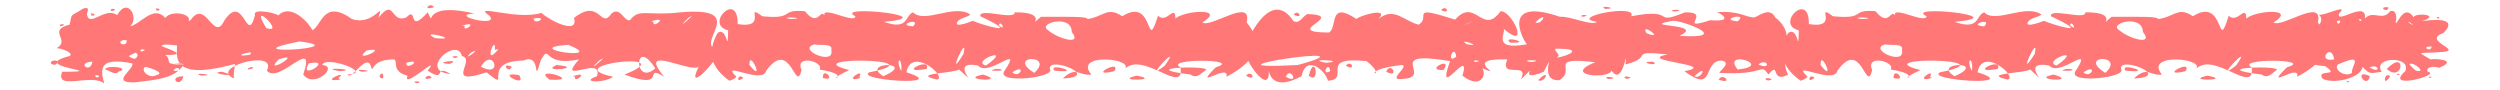 <?xml version="1.0" encoding="UTF-8"?><svg xmlns="http://www.w3.org/2000/svg" xmlns:xlink="http://www.w3.org/1999/xlink" clip-rule="evenodd" stroke-miterlimit="4.00" viewBox="0 0 446 16"><desc>SVG generated by Keynote</desc><defs></defs><g transform="matrix(1.00, 0.00, -0.00, -1.00, 0.0, 16.0)"><path d="M 32.8 4.5 C 32.2 4.9 30.5 4.4 30.0 4.7 M 32.8 4.5 C 31.2 2.0 28.1 1.8 24.0 1.3 C 19.5 1.2 24.1 3.7 23.6 4.7 C 17.8 5.8 17.8 3.9 18.6 1.1 C 16.4 3.0 9.7 -0.3 11.1 3.2 C 20.5 3.2 4.6 4.0 12.4 6.0 C 13.3 6.5 11.0 7.4 10.1 7.4 C 12.7 8.9 8.3 10.5 12.4 11.6 C 13.0 13.8 12.2 12.8 14.9 14.5 C 16.1 14.8 15.6 14.0 15.5 13.5 C 15.9 10.9 18.7 14.9 20.9 13.3 C 22.8 16.7 24.9 12.7 23.2 11.3 C 25.1 11.7 27.4 15.2 29.5 12.8 C 30.6 14.5 35.9 13.3 32.7 11.3 C 30.4 9.9 33.0 8.9 33.4 8.1 C 32.6 7.4 29.3 8.5 28.8 7.8 C 29.8 7.3 34.0 6.1 29.5 6.2 C 30.9 5.1 28.8 4.4 32.8 4.5 C 32.8 4.5 32.8 4.5 32.8 4.5 Z M 17.0 2.6 C 17.0 1.7 18.5 2.6 17.0 2.6 C 17.0 2.6 17.0 2.6 17.0 2.6 Z M 27.8 14.5 C 27.8 13.6 29.3 14.5 27.8 14.5 C 27.8 14.5 27.8 14.5 27.8 14.5 Z M 16.2 13.6 C 16.2 12.7 17.7 13.6 16.2 13.6 C 16.2 13.6 16.2 13.6 16.2 13.6 Z M 21.1 3.2 C 23.6 3.9 19.0 4.5 18.7 3.6 C 19.2 3.7 20.5 2.4 21.1 3.2 C 21.1 3.2 21.1 3.2 21.1 3.2 Z M 21.5 8.3 C 21.7 8.0 22.7 7.9 22.6 8.8 C 21.9 9.0 21.3 8.6 21.5 8.3 C 21.5 8.3 21.5 8.3 21.5 8.3 Z M 9.1 4.7 C 9.3 4.4 10.3 4.2 10.2 5.1 C 9.6 5.4 8.9 5.0 9.1 4.7 C 9.1 4.7 9.1 4.7 9.1 4.7 Z M 24.0 5.5 C 24.6 5.7 24.8 6.5 24.1 6.6 C 23.7 6.2 22.0 6.1 24.0 5.5 C 24.0 5.5 24.0 5.5 24.0 5.5 Z M 27.9 2.6 C 29.9 3.0 25.7 4.3 25.8 4.0 C 25.1 3.3 26.7 1.9 27.9 2.6 C 27.9 2.6 27.9 2.6 27.9 2.6 Z M 25.2 6.8 C 26.9 7.2 24.4 7.4 25.2 6.8 C 25.2 6.8 25.2 6.8 25.2 6.8 Z M 10.8 11.3 C 12.5 11.7 10.1 11.9 10.8 11.3 C 10.8 11.3 10.8 11.3 10.8 11.3 Z M 19.9 14.0 C 21.6 14.4 19.2 14.7 19.9 14.0 C 19.9 14.0 19.9 14.0 19.9 14.0 Z M 16.5 5.0 C 13.5 4.9 16.1 2.7 16.5 5.0 C 16.5 5.0 16.5 5.0 16.5 5.0 Z M 32.7 2.4 C 29.7 2.3 32.3 0.1 32.7 2.4 C 32.7 2.4 32.7 2.4 32.7 2.4 Z M 433.1 3.2 C 435.8 2.7 425.1 -0.2 429.1 3.3 C 430.3 6.1 423.1 5.9 424.9 3.2 C 422.8 2.9 422.7 2.7 421.5 4.1 C 421.2 2.0 416.1 0.9 414.3 2.0 C 413.2 3.8 417.7 2.2 414.8 4.2 C 408.5 4.7 415.3 6.2 412.8 8.6 C 412.6 8.6 412.5 7.4 411.9 8.0 C 411.7 10.3 415.3 11.8 413.7 13.4 C 414.6 13.1 419.2 15.5 417.3 13.6 C 416.6 11.5 422.3 16.1 421.9 12.7 C 423.4 14.3 425.0 12.1 426.4 14.0 C 427.6 14.4 427.6 12.6 427.4 12.2 C 427.3 10.5 428.7 15.8 430.6 12.9 C 430.7 13.8 435.8 13.4 432.0 12.2 C 433.1 12.4 439.0 13.2 435.9 10.1 C 431.8 8.7 440.1 6.9 435.3 6.7 C 431.6 6.4 430.9 7.0 433.6 5.4 C 434.5 5.6 438.7 5.3 435.1 3.9 C 434.3 4.3 432.6 4.0 433.1 3.2 C 433.1 3.2 433.1 3.2 433.1 3.2 Z M 433.8 7.7 C 431.7 7.8 433.7 6.5 433.8 7.7 C 433.8 7.7 433.8 7.7 433.8 7.7 Z M 426.1 14.7 C 424.0 14.9 426.0 13.5 426.1 14.7 C 426.1 14.7 426.1 14.7 426.1 14.7 Z M 426.4 2.4 C 425.3 3.4 425.0 0.1 426.4 2.4 C 426.4 2.4 426.4 2.4 426.4 2.4 Z M 429.7 12.1 C 429.5 12.1 430.1 11.7 430.4 11.5 C 430.4 11.7 429.9 12.1 429.7 12.1 C 429.7 12.1 429.7 12.1 429.7 12.1 Z M 422.8 2.4 C 419.7 3.9 422.2 -0.1 422.8 2.4 C 422.8 2.4 422.8 2.4 422.8 2.4 Z M 416.4 5.4 C 416.0 8.6 413.1 4.8 416.4 5.4 C 416.4 5.4 416.4 5.4 416.4 5.4 Z M 420.8 12.5 C 421.4 11.8 421.4 12.9 420.8 12.5 C 420.8 12.5 420.8 12.5 420.8 12.5 Z M 434.7 12.9 C 435.3 12.2 435.3 13.3 434.7 12.9 C 434.7 12.9 434.7 12.9 434.7 12.9 Z M 416.9 12.2 C 417.1 11.0 418.1 12.8 416.9 12.2 C 416.9 12.2 416.9 12.2 416.9 12.2 Z M 425.8 3.7 C 428.7 1.1 429.4 7.4 425.8 3.7 C 425.8 3.7 425.8 3.7 425.8 3.7 Z M 431.0 3.4 C 433.0 2.9 430.7 5.0 429.8 4.6 C 429.9 4.4 430.7 3.6 431.0 3.4 C 431.0 3.4 431.0 3.4 431.0 3.4 Z M 422.7 4.0 C 424.7 2.7 424.6 4.7 422.7 4.0 C 422.7 4.0 422.7 4.0 422.7 4.0 Z M 427.8 2.6 C 428.8 2.9 427.0 2.9 427.8 2.6 C 427.8 2.6 427.8 2.6 427.8 2.6 Z M 418.8 1.3 C 419.8 1.6 418.0 1.6 418.8 1.3 C 418.8 1.3 418.8 1.3 418.8 1.3 Z M 433.5 2.1 C 434.5 2.4 432.6 2.4 433.5 2.1 C 433.5 2.1 433.5 2.1 433.5 2.1 Z M 419.6 3.0 C 419.3 4.1 422.1 6.7 417.1 4.5 C 416.2 3.7 418.3 2.1 419.6 3.0 C 419.6 3.0 419.6 3.0 419.6 3.0 Z M 41.9 4.6 C 28.9 1.0 32.1 7.3 31.5 8.5 C 29.7 10.2 31.5 11.3 34.0 12.4 C 36.7 16.4 38.1 8.3 40.0 12.3 C 43.5 17.6 44.0 7.7 45.5 13.3 C 44.9 14.7 50.0 13.5 49.6 13.2 C 52.1 15.8 55.7 11.1 55.7 10.6 C 57.4 11.3 57.6 16.3 62.8 12.6 C 66.8 11.3 68.6 16.2 67.5 12.8 C 70.5 16.6 69.6 11.7 72.5 12.9 C 74.6 15.1 72.6 9.7 76.3 13.8 C 77.9 10.6 74.6 15.9 84.6 13.6 C 79.8 13.3 89.3 11.0 87.3 13.2 C 84.0 15.5 92.1 12.3 96.6 13.7 C 97.8 12.5 103.3 9.6 102.4 12.8 C 107.1 16.5 107.1 10.6 109.1 13.6 C 110.7 14.9 111.3 12.1 112.4 12.4 C 114.0 14.6 115.5 13.1 121.4 13.8 C 134.2 14.9 123.3 7.9 128.2 7.1 C 128.9 6.1 121.9 -1.4 124.7 4.2 C 123.8 2.6 113.3 8.5 118.5 2.3 C 114.5 4.8 119.4 -0.3 111.4 2.7 C 122.3 7.0 98.9 4.5 109.4 2.3 C 107.7 1.1 103.3 1.3 106.5 2.4 C 107.7 6.3 99.0 0.6 103.3 5.4 C 96.6 4.0 98.3 8.4 96.5 5.3 C 94.9 0.2 96.8 6.7 93.4 5.2 C 85.4 5.1 91.6 -0.8 86.8 3.1 C 79.0 0.5 85.1 5.4 82.4 6.0 C 81.6 9.6 74.4 3.3 80.4 2.8 C 77.2 4.7 79.8 1.1 76.3 3.4 C 78.9 6.7 71.7 -0.2 72.7 2.5 C 69.6 3.3 71.2 5.3 70.2 5.4 C 65.5 5.4 66.9 2.2 66.0 4.6 C 64.9 5.9 62.7 1.6 62.0 2.7 C 66.9 2.9 58.0 6.2 57.5 4.4 C 60.5 4.2 56.0 0.1 54.1 2.7 C 56.5 9.9 49.8 0.8 47.6 3.4 C 49.7 7.4 37.0 3.9 41.8 2.0 C 41.5 2.3 42.0 4.6 41.9 4.6 M 60.6 3.3 C 64.6 3.6 56.3 4.1 60.6 3.3 M 60.5 2.2 C 62.2 3.6 56.7 1.2 60.7 1.8 C 60.7 1.8 60.2 2.2 60.5 2.2 M 77.0 2.1 C 76.5 3.2 74.8 1.4 77.0 2.1 M 80.2 4.6 C 82.9 5.6 76.6 4.8 80.2 4.6 M 116.9 3.8 C 113.1 9.8 113.0 0.4 116.9 3.8 M 92.6 2.6 C 88.1 3.4 94.2 0.1 92.6 2.6 M 91.3 4.1 C 89.2 5.0 90.8 2.7 91.3 4.1 M 109.9 3.8 C 110.2 3.9 110.2 3.9 109.9 3.8 C 109.9 3.8 109.9 3.8 109.9 3.8 Z M 120.7 4.0 C 120.8 3.9 120.8 3.9 120.7 4.0 C 120.7 4.0 120.7 4.0 120.7 4.0 Z M 99.3 4.4 C 96.0 3.0 104.8 3.9 99.3 4.4 C 99.3 4.4 99.3 4.4 99.3 4.4 Z M 115.6 13.1 C 115.4 13.2 115.4 13.2 115.6 13.1 C 115.6 13.1 115.6 13.1 115.6 13.1 Z M 57.5 6.0 C 57.3 6.1 57.3 6.1 57.5 6.0 C 57.5 6.0 57.5 6.0 57.5 6.0 Z M 45.1 3.8 C 45.3 4.6 42.9 3.1 45.1 3.8 C 45.1 3.8 45.1 3.8 45.1 3.8 Z M 35.1 10.6 C 35.0 10.7 35.0 10.7 35.1 10.6 C 35.1 10.6 35.1 10.6 35.1 10.6 Z M 53.3 9.2 C 53.2 9.3 53.2 9.3 53.3 9.2 C 53.3 9.2 53.3 9.2 53.3 9.2 Z M 55.1 4.7 C 53.1 1.4 59.8 5.6 55.1 4.7 C 55.1 4.7 55.1 4.7 55.1 4.7 Z M 95.2 12.7 C 95.3 11.3 98.1 13.2 95.2 12.7 C 95.2 12.7 95.2 12.7 95.2 12.7 Z M 80.7 5.9 C 81.2 5.2 82.5 6.3 80.7 5.9 C 80.7 5.9 80.7 5.9 80.7 5.9 Z M 73.9 1.4 C 74.4 0.7 75.7 1.8 73.9 1.4 C 73.9 1.4 73.9 1.4 73.9 1.4 Z M 45.3 2.9 C 45.6 2.7 45.6 2.7 45.3 2.9 C 45.3 2.9 45.3 2.9 45.3 2.9 Z M 49.7 5.4 C 46.7 2.3 54.5 7.0 49.7 5.4 C 49.7 5.4 49.7 5.4 49.7 5.4 Z M 44.5 6.2 C 46.1 7.4 40.5 5.7 44.5 6.2 M 47.5 11.0 C 51.2 9.7 44.1 16.5 47.5 11.0 C 47.5 11.0 47.5 11.0 47.5 11.0 Z M 66.5 12.2 C 66.8 12.4 66.8 12.4 66.5 12.2 C 66.5 12.2 66.5 12.2 66.5 12.2 Z M 64.5 3.2 C 67.8 3.3 62.4 3.9 64.5 3.2 C 64.5 3.2 64.5 3.2 64.5 3.2 Z M 35.9 2.5 C 39.2 2.6 33.7 3.2 35.9 2.5 C 35.9 2.5 35.9 2.5 35.9 2.5 Z M 77.6 9.2 C 83.0 8.7 74.3 10.9 77.6 9.2 C 77.6 9.2 77.6 9.2 77.6 9.2 Z M 97.5 5.6 C 97.6 5.7 97.6 5.7 97.5 5.6 C 97.5 5.6 97.5 5.6 97.5 5.6 Z M 101.2 4.3 C 101.3 4.4 101.3 4.4 101.2 4.3 C 101.2 4.3 101.2 4.3 101.2 4.3 Z M 116.5 7.5 C 116.8 7.6 116.8 7.6 116.5 7.5 C 116.5 7.5 116.5 7.5 116.5 7.5 Z M 104.5 2.9 C 104.6 2.9 104.6 2.9 104.5 2.9 C 104.5 2.9 104.5 2.9 104.5 2.9 Z M 115.2 3.7 C 115.4 3.8 115.4 3.8 115.2 3.7 C 115.2 3.7 115.2 3.7 115.2 3.7 Z M 113.7 1.0 C 113.9 1.1 113.9 1.1 113.7 1.0 C 113.7 1.0 113.7 1.0 113.7 1.0 Z M 90.0 14.5 C 90.2 14.6 90.2 14.6 90.0 14.5 C 90.0 14.5 90.0 14.5 90.0 14.5 Z M 51.1 1.8 C 51.4 2.1 51.4 2.1 51.1 1.8 C 51.1 1.8 51.1 1.8 51.1 1.8 Z M 114.3 4.9 C 114.4 4.9 114.4 4.9 114.3 4.9 C 114.3 4.9 114.3 4.9 114.3 4.9 Z M 88.3 7.3 C 88.4 10.0 86.1 3.8 88.9 7.2 C 88.8 7.3 88.1 6.9 88.3 7.3 M 91.8 11.7 C 91.6 11.8 91.6 11.8 91.8 11.7 C 91.8 11.7 91.8 11.7 91.8 11.7 Z M 80.0 13.3 C 79.8 13.4 79.8 13.4 80.0 13.3 C 80.0 13.3 80.0 13.3 80.0 13.3 Z M 102.6 2.3 C 102.2 0.9 105.5 3.5 102.2 2.4 M 116.6 12.1 C 116.2 10.7 119.6 13.3 116.2 12.2 M 32.1 3.5 C 31.6 4.6 29.9 2.8 32.1 3.5 M 77.4 14.7 C 76.9 15.8 75.1 14.0 77.4 14.7 M 82.9 11.4 C 82.4 9.9 85.8 12.5 82.4 11.4 M 108.6 12.0 C 108.7 12.1 108.7 12.1 108.6 12.0 C 108.6 12.0 108.6 12.0 108.6 12.0 Z M 69.6 3.5 C 69.7 3.5 69.7 3.5 69.6 3.5 C 69.6 3.5 69.6 3.5 69.6 3.5 Z M 84.0 6.6 C 82.0 4.6 86.5 7.9 84.0 6.6 M 65.4 7.0 C 62.5 4.5 69.9 7.8 65.4 7.0 M 122.8 12.8 C 119.6 9.7 125.1 14.4 122.8 12.8 M 106.9 5.2 C 103.8 2.2 109.3 6.8 106.9 5.2 M 72.5 4.8 C 72.3 3.2 75.7 5.7 72.5 4.8 M 39.6 3.2 C 36.5 3.0 43.6 2.0 39.6 3.2 M 100.7 12.1 C 100.9 12.3 100.9 12.3 100.7 12.1 C 100.7 12.1 100.7 12.1 100.7 12.1 Z M 49.5 14.8 C 49.7 14.9 49.7 14.9 49.5 14.8 C 49.5 14.8 49.5 14.8 49.5 14.8 Z M 126.9 2.8 C 127.0 2.9 127.0 2.9 126.9 2.8 C 126.9 2.8 126.9 2.8 126.9 2.8 Z M 105.0 6.6 C 105.1 6.8 105.1 6.8 105.0 6.6 C 105.0 6.6 105.0 6.6 105.0 6.6 Z M 120.8 2.4 C 120.9 2.6 120.9 2.6 120.8 2.4 C 120.8 2.4 120.8 2.4 120.8 2.4 Z M 95.0 8.9 C 95.1 9.0 95.1 9.0 95.0 8.9 C 95.0 8.9 95.0 8.9 95.0 8.9 Z M 93.0 1.2 C 93.1 1.3 93.1 1.3 93.0 1.2 C 93.0 1.2 93.0 1.2 93.0 1.2 Z M 82.1 4.5 C 82.2 4.6 82.2 4.6 82.1 4.5 C 82.1 4.5 82.1 4.5 82.1 4.5 Z M 98.0 1.8 C 104.5 1.4 94.7 4.4 98.0 1.8 C 98.0 1.8 98.0 1.8 98.0 1.8 Z M 86.7 9.5 C 86.8 9.6 86.8 9.6 86.7 9.5 C 86.7 9.5 86.7 9.5 86.7 9.5 Z M 85.8 4.1 C 89.9 1.9 88.0 7.8 85.8 4.1 M 67.7 2.3 C 68.9 1.1 68.3 4.1 67.7 2.3 M 60.4 12.4 C 60.4 12.5 60.4 12.5 60.4 12.4 C 60.4 12.4 60.4 12.4 60.4 12.4 Z M 62.3 11.6 C 62.5 11.7 62.5 11.7 62.3 11.6 C 62.3 11.6 62.3 11.6 62.3 11.6 Z M 63.2 1.8 C 63.3 1.8 63.3 1.8 63.2 1.8 C 63.2 1.8 63.2 1.8 63.2 1.8 Z M 62.6 14.5 C 62.8 14.5 62.8 14.5 62.6 14.5 C 62.6 14.5 62.6 14.5 62.6 14.5 Z M 90.5 1.4 C 90.6 1.5 90.6 1.5 90.5 1.4 C 90.5 1.4 90.5 1.4 90.5 1.4 Z M 123.9 1.3 C 124.0 1.4 124.0 1.4 123.9 1.3 C 123.9 1.3 123.9 1.3 123.9 1.3 Z M 40.5 11.3 C 40.7 11.4 40.7 11.4 40.5 11.3 C 40.5 11.3 40.5 11.3 40.5 11.3 Z M 94.0 4.5 C 94.1 4.6 94.1 4.6 94.0 4.5 C 94.0 4.5 94.0 4.5 94.0 4.5 Z M 55.7 11.9 C 55.8 12.0 55.8 12.0 55.7 11.9 C 55.7 11.9 55.7 11.9 55.7 11.9 Z M 91.8 3.8 C 91.9 3.9 91.9 3.9 91.8 3.8 C 91.8 3.8 91.8 3.8 91.8 3.8 Z M 99.7 12.8 C 99.8 12.8 99.8 12.8 99.7 12.8 C 99.7 12.8 99.7 12.8 99.7 12.8 Z M 106.9 14.5 C 107.0 14.5 107.0 14.5 106.9 14.5 C 106.9 14.5 106.9 14.5 106.9 14.5 Z M 99.2 7.4 C 99.3 7.5 99.3 7.5 99.2 7.4 C 99.2 7.4 99.2 7.4 99.2 7.4 Z M 53.4 8.6 C 40.2 6.0 63.8 7.4 53.4 8.6 M 101.4 8.0 C 92.2 7.4 108.8 5.0 101.4 8.0 C 102.4 7.3 101.6 7.9 101.4 8.0 M 130.1 1.6 C 126.3 4.4 126.4 7.1 128.0 10.1 C 129.8 11.5 129.8 5.8 129.9 10.6 C 125.6 11.6 131.7 17.8 131.6 11.7 C 137.3 10.8 132.6 15.6 136.0 13.1 C 142.0 12.5 138.9 14.4 143.6 14.0 C 146.3 10.6 146.3 15.6 147.5 12.4 C 145.2 15.9 152.5 11.5 152.6 13.1 C 148.4 15.2 168.8 13.1 157.7 12.1 C 162.2 10.5 161.4 13.3 162.9 13.8 C 164.9 11.7 170.3 15.4 173.1 13.4 C 172.6 12.9 171.2 12.8 170.8 12.1 C 170.0 10.8 173.9 12.4 173.5 12.3 C 175.3 11.5 182.7 9.4 174.9 13.1 C 174.5 14.7 181.2 12.3 181.0 13.8 C 187.8 13.9 182.7 10.5 185.7 13.0 C 190.5 13.0 194.0 13.1 194.0 12.6 C 196.9 13.0 197.5 14.9 200.2 13.1 C 206.1 16.8 204.3 6.0 206.6 13.2 C 208.3 11.5 209.9 16.2 209.7 11.7 C 207.6 13.8 219.8 15.2 214.5 12.0 C 215.9 10.9 223.5 16.6 222.4 12.0 C 225.2 8.7 224.7 5.4 218.8 2.3 C 219.4 4.9 212.5 -0.4 216.9 4.0 C 222.0 5.5 207.5 5.6 210.6 4.0 C 211.4 -1.3 203.6 7.3 200.5 3.5 C 203.0 5.6 191.3 6.7 194.7 2.7 C 192.5 2.4 192.0 4.3 189.6 2.0 C 196.6 2.3 186.9 6.1 187.3 3.7 C 188.5 2.2 178.0 1.0 179.1 3.2 C 182.8 8.7 176.3 2.1 174.5 4.3 C 168.8 5.4 175.5 -0.4 171.1 3.6 C 170.0 2.9 162.3 2.9 167.2 1.8 C 169.0 2.3 162.6 7.8 161.7 3.1 C 170.0 0.5 152.3 1.7 155.1 3.1 C 167.8 5.6 141.6 6.0 151.5 3.5 C 145.9 0.9 153.2 2.5 146.2 3.6 C 147.1 5.0 141.7 6.4 143.0 3.5 C 141.9 -0.9 141.1 9.4 136.7 3.4 C 136.1 0.8 128.3 5.3 131.3 2.4 C 131.5 2.1 130.3 1.6 130.1 1.6 M 132.6 2.1 C 131.7 3.1 131.1 0.9 132.6 2.1 M 131.6 3.1 C 131.5 3.0 131.5 3.0 131.6 3.1 C 131.6 3.1 131.6 3.1 131.6 3.1 Z M 145.2 3.7 C 145.1 3.6 145.1 3.6 145.2 3.7 C 145.2 3.7 145.2 3.7 145.2 3.7 Z M 155.9 14.8 C 155.8 14.7 155.8 14.7 155.9 14.8 C 155.9 14.8 155.9 14.8 155.9 14.8 Z M 154.2 4.0 C 154.1 4.0 154.1 4.0 154.2 4.0 C 154.2 4.0 154.2 4.0 154.2 4.0 Z M 140.3 4.4 C 140.2 4.4 140.2 4.4 140.3 4.4 C 140.3 4.4 140.3 4.4 140.3 4.4 Z M 153.4 2.4 C 154.1 4.0 150.2 1.1 153.5 2.1 C 153.6 2.2 153.0 2.2 153.4 2.4 M 165.2 1.7 C 165.2 1.9 165.2 1.9 165.2 1.7 M 191.1 14.7 C 191.2 14.9 191.2 14.9 191.1 14.7 M 193.3 1.6 C 193.6 1.8 193.6 1.8 193.3 1.6 M 176.9 3.4 C 180.5 3.2 177.8 4.2 176.9 3.4 M 202.8 2.5 C 198.3 1.5 207.6 1.6 202.8 2.5 M 207.2 1.5 C 207.6 1.7 207.6 1.7 207.2 1.5 M 186.7 2.2 C 186.6 2.3 186.6 2.3 186.7 2.2 C 186.7 2.2 186.7 2.2 186.7 2.2 Z M 175.4 2.7 C 170.6 1.8 180.1 1.2 175.4 2.7 M 146.8 2.1 C 149.4 1.3 146.7 4.3 146.8 2.1 M 141.4 3.1 C 141.4 3.2 141.4 3.2 141.4 3.1 C 141.4 3.1 141.4 3.1 141.4 3.1 Z M 195.5 2.4 C 195.3 2.5 195.3 2.5 195.5 2.4 C 195.5 2.4 195.5 2.4 195.5 2.4 Z M 200.7 2.1 C 200.5 2.2 200.5 2.2 200.7 2.1 C 200.7 2.1 200.7 2.1 200.7 2.1 Z M 209.4 14.3 C 209.2 14.3 209.2 14.3 209.4 14.3 C 209.4 14.3 209.4 14.3 209.4 14.3 Z M 145.4 8.1 C 141.9 7.3 149.0 4.1 148.3 7.1 C 148.7 8.4 145.8 7.8 145.4 8.1 M 171.9 6.4 C 172.8 10.6 168.5 0.8 171.9 6.4 M 207.8 4.3 C 211.3 9.2 203.4 0.8 207.8 4.3 M 215.0 3.4 C 217.0 4.4 201.7 4.0 212.4 2.7 C 213.5 1.9 214.2 2.9 215.0 3.4 M 165.3 3.7 C 166.3 6.0 159.7 2.7 165.3 3.7 M 187.0 10.6 C 188.7 9.1 193.2 7.8 191.2 10.3 C 191.2 13.6 184.9 11.8 187.0 10.6 M 133.7 4.4 C 136.6 0.8 133.6 7.5 133.7 4.4 M 147.4 4.8 C 147.5 4.6 147.5 4.6 147.4 4.8 C 147.4 4.8 147.4 4.8 147.4 4.8 Z M 152.8 4.2 C 153.1 4.5 153.1 4.5 152.8 4.2 M 135.9 1.2 C 136.2 1.5 136.2 1.5 135.9 1.2 M 186.9 6.8 C 187.2 7.1 187.2 7.1 186.9 6.8 M 175.9 4.3 C 181.1 8.0 173.0 5.1 175.9 4.3 M 162.9 11.3 C 164.5 13.0 159.6 11.5 162.9 11.3 M 184.5 3.0 C 188.3 6.4 179.4 6.2 184.5 3.0 M 173.2 4.0 C 173.5 4.0 173.5 4.0 173.2 4.0 C 173.2 4.0 173.2 4.0 173.2 4.0 Z M 188.4 11.0 C 188.3 11.0 188.3 11.0 188.4 11.0 C 188.4 11.0 188.4 11.0 188.4 11.0 Z M 190.0 10.8 C 189.8 10.9 189.8 10.9 190.0 10.8 C 190.0 10.8 190.0 10.8 190.0 10.8 Z M 189.1 2.6 C 189.0 2.7 189.0 2.7 189.1 2.6 C 189.1 2.6 189.1 2.6 189.1 2.6 Z M 141.1 12.6 C 144.8 12.8 138.1 13.1 141.1 12.6 C 141.1 12.6 141.1 12.6 141.1 12.6 Z M 157.6 2.4 C 163.8 5.1 153.3 5.0 157.6 2.4 C 157.6 2.4 157.6 2.4 157.6 2.4 Z M 164.7 6.9 C 164.7 7.1 164.7 7.1 164.7 6.9 C 164.7 6.9 164.7 6.9 164.7 6.9 Z M 182.1 0.8 C 182.1 1.0 182.1 1.0 182.1 0.8 C 182.1 0.8 182.1 0.8 182.1 0.8 Z M 142.9 13.0 C 142.9 13.2 142.9 13.2 142.9 13.0 C 142.9 13.0 142.9 13.0 142.9 13.0 Z M 199.8 4.4 C 199.8 4.6 199.8 4.6 199.8 4.4 C 199.8 4.4 199.8 4.4 199.8 4.4 Z M 178.2 11.5 C 179.6 10.2 178.5 12.6 178.2 11.5 C 178.2 11.5 178.2 11.5 178.2 11.5 Z M 183.8 11.5 C 184.0 11.5 184.0 11.5 183.8 11.5 C 183.8 11.5 183.8 11.5 183.8 11.5 Z M 208.6 1.3 C 208.7 1.3 208.7 1.3 208.6 1.3 C 208.6 1.3 208.6 1.3 208.6 1.3 Z M 198.1 14.8 C 198.2 14.8 198.2 14.8 198.1 14.8 C 198.1 14.8 198.1 14.8 198.1 14.8 Z M 202.8 10.7 C 202.7 10.8 202.7 10.8 202.8 10.7 C 202.8 10.7 202.8 10.7 202.8 10.7 Z M 188.1 3.4 C 193.7 2.8 186.8 5.0 188.1 3.4 C 188.1 3.4 188.1 3.4 188.1 3.4 Z M 216.6 9.6 C 216.8 9.9 216.8 9.9 216.6 9.6 C 216.6 9.6 216.6 9.6 216.6 9.6 Z M 219.5 4.9 C 219.6 5.1 219.6 5.1 219.5 4.9 C 219.5 4.9 219.5 4.9 219.5 4.9 Z M 220.9 2.4 C 221.0 2.6 221.0 2.6 220.9 2.4 C 220.9 2.4 220.9 2.4 220.9 2.4 Z M 152.7 9.2 C 152.6 9.1 152.6 9.1 152.7 9.2 C 152.7 9.2 152.7 9.2 152.7 9.2 Z M 150.5 1.6 C 150.5 1.5 150.5 1.5 150.5 1.6 C 150.5 1.6 150.5 1.6 150.5 1.6 Z M 158.1 1.2 C 158.1 1.1 158.1 1.1 158.1 1.2 C 158.1 1.2 158.1 1.2 158.1 1.2 Z M 151.4 13.9 C 151.3 13.8 151.3 13.8 151.4 13.9 C 151.4 13.9 151.4 13.9 151.4 13.9 Z M 179.8 7.4 C 179.7 7.2 179.7 7.2 179.8 7.4 C 179.8 7.4 179.8 7.4 179.8 7.4 Z M 182.4 10.4 C 182.3 10.3 182.3 10.3 182.4 10.4 C 182.4 10.4 182.4 10.4 182.4 10.4 Z M 175.9 14.6 C 175.8 14.5 175.8 14.5 175.9 14.6 C 175.9 14.6 175.9 14.6 175.9 14.6 Z M 184.5 13.1 C 184.4 13.1 184.4 13.1 184.5 13.1 C 184.5 13.1 184.5 13.1 184.5 13.1 Z M 132.4 12.4 C 132.3 12.5 132.3 12.5 132.4 12.4 C 132.4 12.4 132.4 12.4 132.4 12.4 Z M 131.8 6.6 C 131.6 6.8 131.6 6.8 131.8 6.6 C 131.8 6.6 131.8 6.6 131.8 6.6 Z M 180.6 3.1 C 181.9 1.8 183.2 4.8 180.6 3.1 M 169.8 3.8 C 169.8 3.9 169.8 3.9 169.8 3.8 C 169.8 3.8 169.8 3.8 169.8 3.8 Z M 198.8 3.3 C 200.2 5.6 193.7 2.1 198.8 3.3 C 198.8 3.3 198.8 3.3 198.8 3.3 Z M 193.1 13.1 C 193.2 13.2 193.2 13.2 193.1 13.1 C 193.1 13.1 193.1 13.1 193.1 13.1 Z M 195.9 12.1 C 196.1 12.4 196.1 12.4 195.9 12.1 C 195.9 12.1 195.9 12.1 195.9 12.1 Z M 211.6 5.8 C 211.9 6.0 211.9 6.0 211.6 5.8 M 168.4 1.8 C 170.1 2.8 169.7 2.6 168.4 1.8 M 202.5 3.4 C 202.3 3.5 202.3 3.5 202.5 3.4 C 202.5 3.4 202.5 3.4 202.5 3.4 Z M 215.0 4.5 C 214.9 4.6 214.9 4.6 215.0 4.5 C 215.0 4.5 215.0 4.5 215.0 4.5 Z M 160.8 3.3 C 161.0 6.2 159.6 5.5 160.8 3.3 M 139.2 4.2 C 139.3 4.4 139.3 4.4 139.2 4.2 C 139.2 4.2 139.2 4.2 139.2 4.2 Z M 232.2 2.4 C 226.4 -0.7 226.3 3.7 226.3 3.9 C 227.0 -2.1 221.1 6.2 222.3 7.4 C 222.0 8.2 226.6 18.5 230.7 12.3 C 231.8 11.5 232.5 13.3 233.3 13.5 C 240.5 13.2 228.3 10.2 237.1 10.2 C 238.7 11.1 236.9 16.0 242.0 12.6 C 242.2 13.1 248.1 14.9 245.9 12.6 C 248.7 14.9 250.5 12.2 253.1 11.6 C 255.4 13.0 251.1 15.2 259.6 12.5 C 263.2 16.6 264.5 9.5 267.7 14.0 C 269.8 14.1 273.1 6.7 268.2 10.9 C 268.9 10.4 265.8 6.9 272.4 8.1 C 271.5 9.1 267.8 16.6 278.3 13.0 C 280.0 13.2 284.0 11.3 284.9 12.1 C 279.5 12.9 292.3 15.4 291.0 13.1 C 299.4 14.7 294.5 11.3 300.6 13.8 C 305.6 13.9 299.0 10.4 305.1 12.4 C 309.8 12.0 306.6 13.9 306.2 13.8 C 310.2 14.2 311.6 12.8 313.0 12.9 C 313.9 13.2 315.7 14.8 316.7 12.9 C 321.0 9.5 317.1 6.1 319.0 2.7 C 315.8 1.0 317.6 5.3 315.5 2.7 C 313.9 4.9 315.2 2.5 306.7 3.0 C 307.0 3.5 309.0 5.0 307.0 5.2 C 303.7 5.0 306.0 -0.8 300.5 3.3 C 307.0 4.5 291.5 5.1 297.5 6.3 C 290.1 7.0 295.4 5.9 290.0 4.5 C 290.3 8.4 289.6 0.3 287.5 3.4 C 287.0 1.8 278.5 2.5 284.6 4.9 C 275.8 5.9 281.4 3.7 278.2 1.7 C 274.1 1.4 277.9 8.0 275.4 3.2 C 270.1 1.0 275.2 5.6 271.3 1.8 C 273.0 5.2 267.4 1.8 268.9 5.4 C 259.8 5.7 270.0 1.6 263.7 4.1 C 265.6 4.2 264.9 -0.6 260.9 2.5 C 262.6 8.2 255.9 -2.6 258.7 5.1 C 246.1 7.2 256.6 1.9 249.6 1.9 C 247.9 1.9 251.6 4.4 250.0 4.4 C 241.0 3.3 248.4 1.4 243.8 5.1 C 234.9 6.0 241.2 1.9 236.9 1.6 C 236.5 3.4 233.0 6.4 232.2 2.4 M 240.1 4.3 C 241.9 3.1 241.2 5.5 240.1 4.3 M 222.3 2.5 C 224.2 1.3 223.4 3.7 222.3 2.5 M 247.3 3.2 C 249.8 1.9 248.1 5.2 247.3 3.2 M 294.9 5.0 C 291.6 5.0 296.4 4.0 294.9 5.0 M 229.4 2.3 C 232.0 0.8 230.1 4.3 229.4 2.3 M 226.2 5.2 C 226.3 5.3 226.3 5.3 226.2 5.2 M 299.6 1.9 C 299.8 2.0 299.8 2.0 299.6 1.9 M 286.9 1.9 C 289.6 2.0 285.4 2.7 286.9 1.9 M 286.4 14.4 C 289.2 14.5 284.8 15.2 286.4 14.4 M 306.6 1.8 C 309.3 0.8 307.4 3.2 306.6 1.8 M 313.7 4.5 C 316.1 3.4 315.3 5.8 313.7 4.5 M 238.5 8.6 C 238.4 8.8 238.4 8.8 238.5 8.6 C 238.5 8.6 238.5 8.6 238.5 8.6 Z M 261.8 11.8 C 259.1 10.5 265.2 13.3 261.8 11.8 M 257.5 3.5 C 259.4 6.1 253.9 3.4 257.5 3.5 C 257.5 3.5 257.5 3.5 257.5 3.5 Z M 253.4 4.7 C 253.4 4.8 253.4 4.8 253.4 4.7 C 253.4 4.7 253.4 4.7 253.4 4.7 Z M 266.6 4.9 C 266.5 4.9 266.5 4.9 266.6 4.9 C 266.6 4.9 266.6 4.9 266.6 4.9 Z M 263.9 5.1 C 262.9 5.6 262.4 4.6 263.9 5.1 C 263.9 5.1 263.9 5.1 263.9 5.1 Z M 283.1 13.2 C 282.0 13.7 281.6 12.6 283.1 13.2 C 283.1 13.2 283.1 13.2 283.1 13.2 Z M 259.8 5.9 C 259.4 8.5 257.9 4.3 259.8 5.9 C 259.8 5.9 259.8 5.9 259.8 5.9 Z M 273.9 12.0 C 275.1 11.4 276.4 14.4 273.9 12.0 M 302.3 2.4 C 303.5 1.7 304.8 4.8 302.3 2.4 M 274.4 1.7 C 275.6 1.0 276.8 4.1 274.4 1.7 M 241.6 3.2 C 241.9 3.5 241.9 3.5 241.6 3.2 M 257.1 14.2 C 258.9 13.3 258.0 15.3 257.1 14.2 M 230.8 13.4 C 232.6 12.4 231.7 14.5 230.8 13.4 M 298.3 14.2 C 298.3 13.5 301.2 14.5 298.3 14.2 M 277.7 5.7 C 280.1 6.1 282.6 7.4 277.5 7.3 C 277.2 6.7 278.7 6.3 277.7 5.7 C 277.7 5.7 277.7 5.7 277.7 5.7 Z M 286.4 11.6 C 286.8 11.8 286.8 11.8 286.4 11.6 M 282.0 3.4 C 282.4 3.6 282.4 3.6 282.0 3.4 M 296.3 3.6 C 296.6 4.0 296.6 4.0 296.3 3.6 M 298.1 2.9 C 298.0 3.0 298.0 3.0 298.1 2.9 C 298.1 2.9 298.1 2.9 298.1 2.9 Z M 313.8 1.9 C 313.7 2.0 313.7 2.0 313.8 1.9 C 313.8 1.9 313.8 1.9 313.8 1.9 Z M 291.7 4.0 C 291.7 4.1 291.7 4.1 291.7 4.0 C 291.7 4.0 291.7 4.0 291.7 4.0 Z M 304.7 13.7 C 304.7 13.8 304.7 13.8 304.7 13.7 C 304.7 13.7 304.7 13.7 304.7 13.7 Z M 303.0 12.1 C 303.1 12.2 303.1 12.2 303.0 12.1 C 303.0 12.1 303.0 12.1 303.0 12.1 Z M 233.5 2.5 C 235.6 0.7 234.6 6.9 233.5 2.5 M 310.0 12.2 C 312.1 13.9 306.3 12.5 310.0 12.2 C 310.0 12.2 310.0 12.2 310.0 12.2 Z M 290.0 6.1 C 290.2 6.4 290.2 6.4 290.0 6.1 M 299.0 3.1 C 299.2 3.5 299.2 3.5 299.0 3.1 M 257.4 1.2 C 257.6 1.6 257.6 1.6 257.4 1.2 M 310.0 3.6 C 316.7 4.3 307.0 7.3 310.0 3.6 M 254.4 3.7 C 254.2 3.4 254.2 3.4 254.4 3.7 M 269.4 8.4 C 273.8 8.2 267.8 9.8 269.4 8.4 M 280.7 5.2 C 280.6 5.3 280.6 5.3 280.7 5.2 C 280.7 5.2 280.7 5.2 280.7 5.2 Z M 274.1 5.2 C 270.8 5.5 273.3 4.5 274.1 5.2 C 274.1 5.2 274.1 5.2 274.1 5.2 Z M 236.6 4.8 C 240.8 5.2 232.3 5.6 236.6 4.8 C 236.6 4.8 236.6 4.8 236.6 4.8 Z M 306.9 9.6 C 306.8 9.7 306.8 9.7 306.9 9.6 C 306.9 9.6 306.9 9.6 306.9 9.6 Z M 290.9 2.2 C 289.0 2.8 290.0 1.4 290.9 2.2 C 290.9 2.2 290.9 2.2 290.9 2.2 Z M 316.1 1.9 C 314.1 2.5 315.2 1.1 316.1 1.9 C 316.1 1.9 316.1 1.9 316.1 1.9 Z M 231.5 4.4 C 247.0 8.6 210.9 3.3 231.5 4.4 C 231.5 4.4 231.5 4.4 231.5 4.4 Z M 276.7 3.5 C 276.7 3.6 276.7 3.6 276.7 3.5 C 276.7 3.5 276.7 3.5 276.7 3.5 Z M 248.2 1.7 C 248.1 1.8 248.1 1.8 248.2 1.7 C 248.2 1.7 248.2 1.7 248.2 1.7 Z M 243.4 4.0 C 243.3 4.2 243.3 4.2 243.4 4.0 C 243.4 4.0 243.4 4.0 243.4 4.0 Z M 244.7 14.0 C 244.7 14.1 244.7 14.1 244.7 14.0 C 244.7 14.0 244.7 14.0 244.7 14.0 Z M 246.4 9.4 C 246.2 9.7 246.2 9.7 246.4 9.4 C 246.4 9.4 246.4 9.4 246.4 9.4 Z M 236.4 11.1 C 236.3 11.3 236.3 11.3 236.4 11.1 C 236.4 11.1 236.4 11.1 236.4 11.1 Z M 236.6 12.5 C 236.6 12.6 236.6 12.6 236.6 12.5 C 236.6 12.5 236.6 12.5 236.6 12.5 Z M 299.0 5.9 C 298.9 6.2 298.9 6.2 299.0 5.9 C 299.0 5.9 299.0 5.9 299.0 5.9 Z M 293.7 10.1 C 297.3 8.6 292.6 12.2 293.7 10.1 C 293.7 10.1 293.7 10.1 293.7 10.1 Z M 261.7 8.1 C 265.1 7.5 259.6 9.4 261.7 8.1 C 261.7 8.1 261.7 8.1 261.7 8.1 Z M 265.3 13.5 C 265.4 13.5 265.4 13.5 265.3 13.5 C 265.3 13.5 265.3 13.5 265.3 13.5 Z M 243.4 1.6 C 243.3 1.9 243.3 1.9 243.4 1.6 C 243.4 1.6 243.4 1.6 243.4 1.6 Z M 237.3 3.3 C 237.1 5.4 235.5 2.3 237.3 3.3 M 267.9 2.1 C 267.9 2.4 267.9 2.4 267.9 2.1 C 267.9 2.1 267.9 2.1 267.9 2.1 Z M 287.3 5.4 C 287.2 5.6 287.2 5.6 287.3 5.4 C 287.3 5.4 287.3 5.4 287.3 5.4 Z M 306.5 4.0 C 306.4 4.3 306.4 4.3 306.5 4.0 C 306.5 4.0 306.5 4.0 306.5 4.0 Z M 280.0 2.4 C 279.9 2.7 279.9 2.7 280.0 2.4 C 280.0 2.4 280.0 2.4 280.0 2.4 Z M 270.8 4.3 C 270.7 4.6 270.7 4.6 270.8 4.3 C 270.8 4.3 270.8 4.3 270.8 4.3 Z M 310.7 7.0 C 310.6 7.1 310.6 7.1 310.7 7.0 C 310.7 7.0 310.7 7.0 310.7 7.0 Z M 282.1 2.1 C 282.0 2.2 282.0 2.2 282.1 2.1 C 282.1 2.1 282.1 2.1 282.1 2.1 Z M 287.7 8.7 C 287.5 8.9 287.5 8.9 287.7 8.7 C 287.7 8.7 287.7 8.7 287.7 8.7 Z M 238.2 0.3 C 238.1 0.4 238.1 0.4 238.2 0.3 C 238.2 0.3 238.2 0.3 238.2 0.3 Z M 310.9 4.2 C 310.8 4.3 310.8 4.3 310.9 4.2 C 310.9 4.2 310.9 4.2 310.9 4.2 Z M 312.1 2.3 C 312.0 2.5 312.0 2.5 312.1 2.3 C 312.1 2.3 312.1 2.3 312.1 2.3 Z M 298.5 12.3 C 291.7 11.1 304.6 11.9 299.6 9.6 C 309.4 9.0 299.9 12.4 298.5 12.3 C 298.5 12.3 298.5 12.3 298.5 12.3 Z M 321.2 1.6 C 317.4 4.4 317.4 7.1 319.0 10.1 C 320.9 11.5 320.8 5.8 320.9 10.6 C 316.6 11.6 322.8 17.8 322.7 11.7 C 328.4 10.8 323.6 15.6 327.0 13.1 C 333.1 12.5 330.0 14.4 334.6 14.0 C 337.3 10.6 337.3 15.6 338.5 12.4 C 336.2 15.9 343.5 11.5 343.7 13.1 C 339.4 15.2 359.8 13.1 348.7 12.1 C 353.3 10.5 352.4 13.3 354.0 13.8 C 355.9 11.7 361.4 15.4 364.2 13.4 C 363.6 12.9 362.2 12.8 361.8 12.1 C 361.0 10.8 365.0 12.4 364.6 12.3 C 366.4 11.5 373.7 9.4 365.9 13.1 C 365.5 14.7 372.3 12.3 372.0 13.8 C 378.8 13.9 373.7 10.5 376.7 13.0 C 381.6 13.0 385.0 13.1 385.0 12.6 C 388.0 13.0 388.6 14.9 391.2 13.1 C 397.1 16.8 395.4 6.0 397.6 13.2 C 399.3 11.5 401.0 16.2 400.7 11.7 C 398.7 13.8 410.8 15.2 405.6 12.0 C 407.0 10.9 414.6 16.6 413.5 12.0 C 416.2 8.7 415.7 5.4 409.8 2.3 C 410.5 4.9 403.5 -0.4 408.0 4.0 C 413.1 5.5 398.6 5.6 401.7 4.0 C 402.4 -1.3 394.6 7.3 391.6 3.5 C 394.1 5.6 382.3 6.7 385.7 2.7 C 383.6 2.4 383.1 4.3 380.7 2.0 C 387.7 2.3 377.9 6.1 378.4 3.7 C 379.6 2.2 369.1 1.0 370.2 3.2 C 373.8 8.7 367.4 2.1 365.6 4.3 C 359.8 5.4 366.5 -0.4 362.2 3.6 C 361.0 2.9 353.3 2.9 358.2 1.8 C 360.0 2.3 353.6 7.8 352.8 3.1 C 361.1 0.5 343.3 1.7 346.1 3.1 C 358.8 5.6 332.6 6.0 342.6 3.5 C 336.9 0.9 344.3 2.5 337.3 3.6 C 338.2 5.0 332.7 6.4 334.0 3.5 C 332.9 -0.9 332.1 9.4 327.8 3.4 C 327.2 0.8 319.3 5.3 322.4 2.4 C 322.6 2.1 321.4 1.6 321.2 1.6 M 323.7 2.1 C 322.8 3.1 322.2 0.9 323.7 2.1 M 322.7 3.1 C 322.6 3.0 322.6 3.0 322.7 3.1 C 322.7 3.1 322.7 3.1 322.7 3.1 Z M 336.2 3.7 C 336.1 3.6 336.1 3.6 336.2 3.7 C 336.2 3.7 336.2 3.7 336.2 3.7 Z M 346.9 14.8 C 346.9 14.7 346.9 14.7 346.9 14.8 C 346.9 14.8 346.9 14.8 346.9 14.8 Z M 345.3 4.0 C 345.2 4.0 345.2 4.0 345.3 4.0 C 345.3 4.0 345.3 4.0 345.3 4.0 Z M 331.4 4.4 C 331.3 4.4 331.3 4.4 331.4 4.4 C 331.4 4.4 331.4 4.4 331.4 4.4 Z M 344.4 2.4 C 345.1 4.0 341.3 1.1 344.6 2.1 C 344.7 2.2 344.1 2.2 344.4 2.4 M 356.2 1.7 C 356.3 1.9 356.3 1.9 356.2 1.7 M 382.2 14.7 C 382.3 14.9 382.3 14.9 382.2 14.7 M 384.3 1.6 C 384.6 1.8 384.6 1.8 384.3 1.6 M 367.9 3.4 C 371.6 3.2 368.8 4.2 367.9 3.4 M 393.8 2.5 C 389.3 1.5 398.7 1.6 393.8 2.5 M 398.2 1.5 C 398.6 1.7 398.6 1.7 398.2 1.5 M 377.8 2.2 C 377.7 2.3 377.7 2.3 377.8 2.2 C 377.8 2.2 377.8 2.2 377.8 2.2 Z M 366.4 2.7 C 361.7 1.8 371.2 1.2 366.4 2.7 M 337.8 2.1 C 340.4 1.3 337.8 4.3 337.8 2.1 M 332.5 3.1 C 332.4 3.2 332.4 3.2 332.5 3.1 C 332.5 3.1 332.5 3.1 332.5 3.1 Z M 386.6 2.4 C 386.4 2.5 386.4 2.5 386.6 2.4 C 386.6 2.4 386.6 2.4 386.6 2.4 Z M 391.8 2.1 C 391.6 2.2 391.6 2.2 391.8 2.1 C 391.8 2.1 391.8 2.1 391.8 2.1 Z M 400.5 14.3 C 400.3 14.3 400.3 14.3 400.5 14.3 C 400.5 14.3 400.5 14.3 400.5 14.3 Z M 336.4 8.1 C 333.0 7.3 340.0 4.1 339.3 7.1 C 339.7 8.4 336.9 7.8 336.4 8.1 M 363.0 6.4 C 363.9 10.6 359.5 0.8 363.0 6.4 M 398.9 4.3 C 402.4 9.2 394.4 0.8 398.9 4.3 M 406.0 3.4 C 408.1 4.4 392.7 4.0 403.5 2.7 C 404.5 1.9 405.3 2.9 406.0 3.4 M 356.4 3.7 C 357.4 6.0 350.8 2.7 356.4 3.7 M 378.1 10.6 C 379.8 9.1 384.3 7.8 382.3 10.3 C 382.2 13.6 376.0 11.8 378.1 10.6 M 324.8 4.4 C 327.6 0.8 324.7 7.5 324.8 4.4 M 338.5 4.8 C 338.5 4.6 338.5 4.6 338.5 4.8 C 338.5 4.8 338.5 4.8 338.5 4.8 Z M 343.9 4.2 C 344.2 4.5 344.2 4.5 343.9 4.2 M 327.0 1.2 C 327.2 1.5 327.2 1.5 327.0 1.2 M 378.0 6.8 C 378.2 7.1 378.2 7.1 378.0 6.8 M 366.9 4.3 C 372.1 8.0 364.1 5.1 366.9 4.3 M 354.0 11.3 C 355.6 13.0 350.7 11.5 354.0 11.3 M 375.6 3.0 C 379.3 6.4 370.4 6.2 375.6 3.0 M 364.3 4.0 C 364.6 4.0 364.6 4.0 364.3 4.0 C 364.3 4.0 364.3 4.0 364.3 4.0 Z M 379.4 11.0 C 379.3 11.0 379.3 11.0 379.4 11.0 C 379.4 11.0 379.4 11.0 379.4 11.0 Z M 381.0 10.8 C 380.9 10.9 380.9 10.9 381.0 10.8 C 381.0 10.8 381.0 10.8 381.0 10.8 Z M 380.2 2.6 C 380.0 2.7 380.0 2.7 380.2 2.6 C 380.2 2.6 380.2 2.6 380.2 2.6 Z M 332.1 12.6 C 335.9 12.8 329.2 13.1 332.1 12.6 C 332.1 12.6 332.1 12.6 332.1 12.6 Z M 348.7 2.4 C 354.9 5.1 344.4 5.0 348.7 2.4 C 348.7 2.4 348.7 2.4 348.7 2.4 Z M 355.7 6.9 C 355.7 7.1 355.7 7.1 355.7 6.9 C 355.7 6.9 355.7 6.9 355.7 6.9 Z M 373.2 0.8 C 373.2 1.0 373.2 1.0 373.2 0.8 C 373.2 0.8 373.2 0.8 373.2 0.8 Z M 334.0 13.0 C 334.0 13.2 334.0 13.2 334.0 13.0 C 334.0 13.0 334.0 13.0 334.0 13.0 Z M 390.8 4.4 C 390.8 4.6 390.8 4.6 390.8 4.4 C 390.8 4.4 390.8 4.4 390.8 4.4 Z M 369.3 11.5 C 370.7 10.2 369.6 12.6 369.3 11.5 C 369.3 11.5 369.3 11.5 369.3 11.5 Z M 374.9 11.5 C 375.0 11.5 375.0 11.5 374.9 11.5 C 374.9 11.5 374.9 11.5 374.9 11.5 Z M 399.6 1.3 C 399.8 1.3 399.8 1.3 399.6 1.3 C 399.6 1.3 399.6 1.3 399.6 1.3 Z M 389.1 14.8 C 389.3 14.8 389.3 14.8 389.1 14.8 C 389.1 14.8 389.1 14.8 389.1 14.8 Z M 393.8 10.7 C 393.8 10.8 393.8 10.8 393.8 10.7 C 393.8 10.7 393.8 10.7 393.8 10.7 Z M 379.2 3.4 C 384.8 2.8 377.9 5.0 379.2 3.4 C 379.2 3.4 379.2 3.4 379.2 3.4 Z M 407.7 9.6 C 407.8 9.9 407.8 9.9 407.7 9.6 C 407.7 9.6 407.7 9.6 407.7 9.6 Z M 410.5 4.9 C 410.7 5.1 410.7 5.1 410.5 4.9 C 410.5 4.9 410.5 4.9 410.5 4.9 Z M 411.9 2.4 C 412.1 2.6 412.1 2.6 411.9 2.4 C 411.9 2.4 411.9 2.4 411.9 2.4 Z M 343.8 9.2 C 343.7 9.1 343.7 9.1 343.8 9.2 C 343.8 9.2 343.8 9.2 343.8 9.2 Z M 341.6 1.6 C 341.5 1.5 341.5 1.5 341.6 1.6 C 341.6 1.6 341.6 1.6 341.6 1.6 Z M 349.2 1.2 C 349.1 1.1 349.1 1.1 349.2 1.2 C 349.2 1.2 349.2 1.2 349.2 1.2 Z M 342.4 13.9 C 342.3 13.8 342.3 13.8 342.4 13.9 C 342.4 13.9 342.4 13.9 342.4 13.9 Z M 370.8 7.4 C 370.7 7.2 370.7 7.2 370.8 7.4 C 370.8 7.4 370.8 7.4 370.8 7.4 Z M 373.5 10.4 C 373.4 10.3 373.4 10.3 373.5 10.4 C 373.5 10.4 373.5 10.4 373.5 10.4 Z M 366.9 14.6 C 366.9 14.5 366.9 14.5 366.9 14.6 C 366.9 14.6 366.9 14.6 366.9 14.6 Z M 375.6 13.1 C 375.5 13.1 375.5 13.1 375.6 13.1 C 375.6 13.1 375.6 13.1 375.6 13.1 Z M 323.4 12.4 C 323.4 12.5 323.4 12.5 323.4 12.4 C 323.4 12.4 323.4 12.4 323.4 12.4 Z M 322.8 6.6 C 322.7 6.8 322.7 6.8 322.8 6.6 C 322.8 6.6 322.8 6.6 322.8 6.6 Z M 371.7 3.1 C 373.0 1.8 374.3 4.8 371.7 3.1 M 360.9 3.8 C 360.8 3.9 360.8 3.9 360.9 3.8 C 360.9 3.8 360.9 3.8 360.9 3.8 Z M 389.9 3.3 C 391.3 5.6 384.8 2.1 389.9 3.3 C 389.9 3.3 389.9 3.3 389.9 3.3 Z M 384.2 13.1 C 384.3 13.2 384.3 13.2 384.2 13.1 C 384.2 13.1 384.2 13.1 384.2 13.1 Z M 387.0 12.1 C 387.2 12.4 387.2 12.4 387.0 12.1 C 387.0 12.1 387.0 12.1 387.0 12.1 Z M 402.6 5.8 C 402.9 6.0 402.9 6.0 402.6 5.8 M 359.5 1.8 C 361.1 2.8 360.8 2.6 359.5 1.8 M 393.5 3.4 C 393.4 3.5 393.4 3.5 393.5 3.4 C 393.5 3.4 393.5 3.4 393.5 3.4 Z M 406.1 4.5 C 405.9 4.6 405.9 4.6 406.1 4.5 C 406.1 4.5 406.1 4.5 406.1 4.5 Z M 351.8 3.3 C 352.1 6.2 350.6 5.5 351.8 3.3 M 330.3 4.2 C 330.3 4.4 330.3 4.4 330.3 4.2 C 330.3 4.2 330.3 4.2 330.3 4.2 Z M 330.3 4.2 " fill="#FF7777"></path></g></svg>